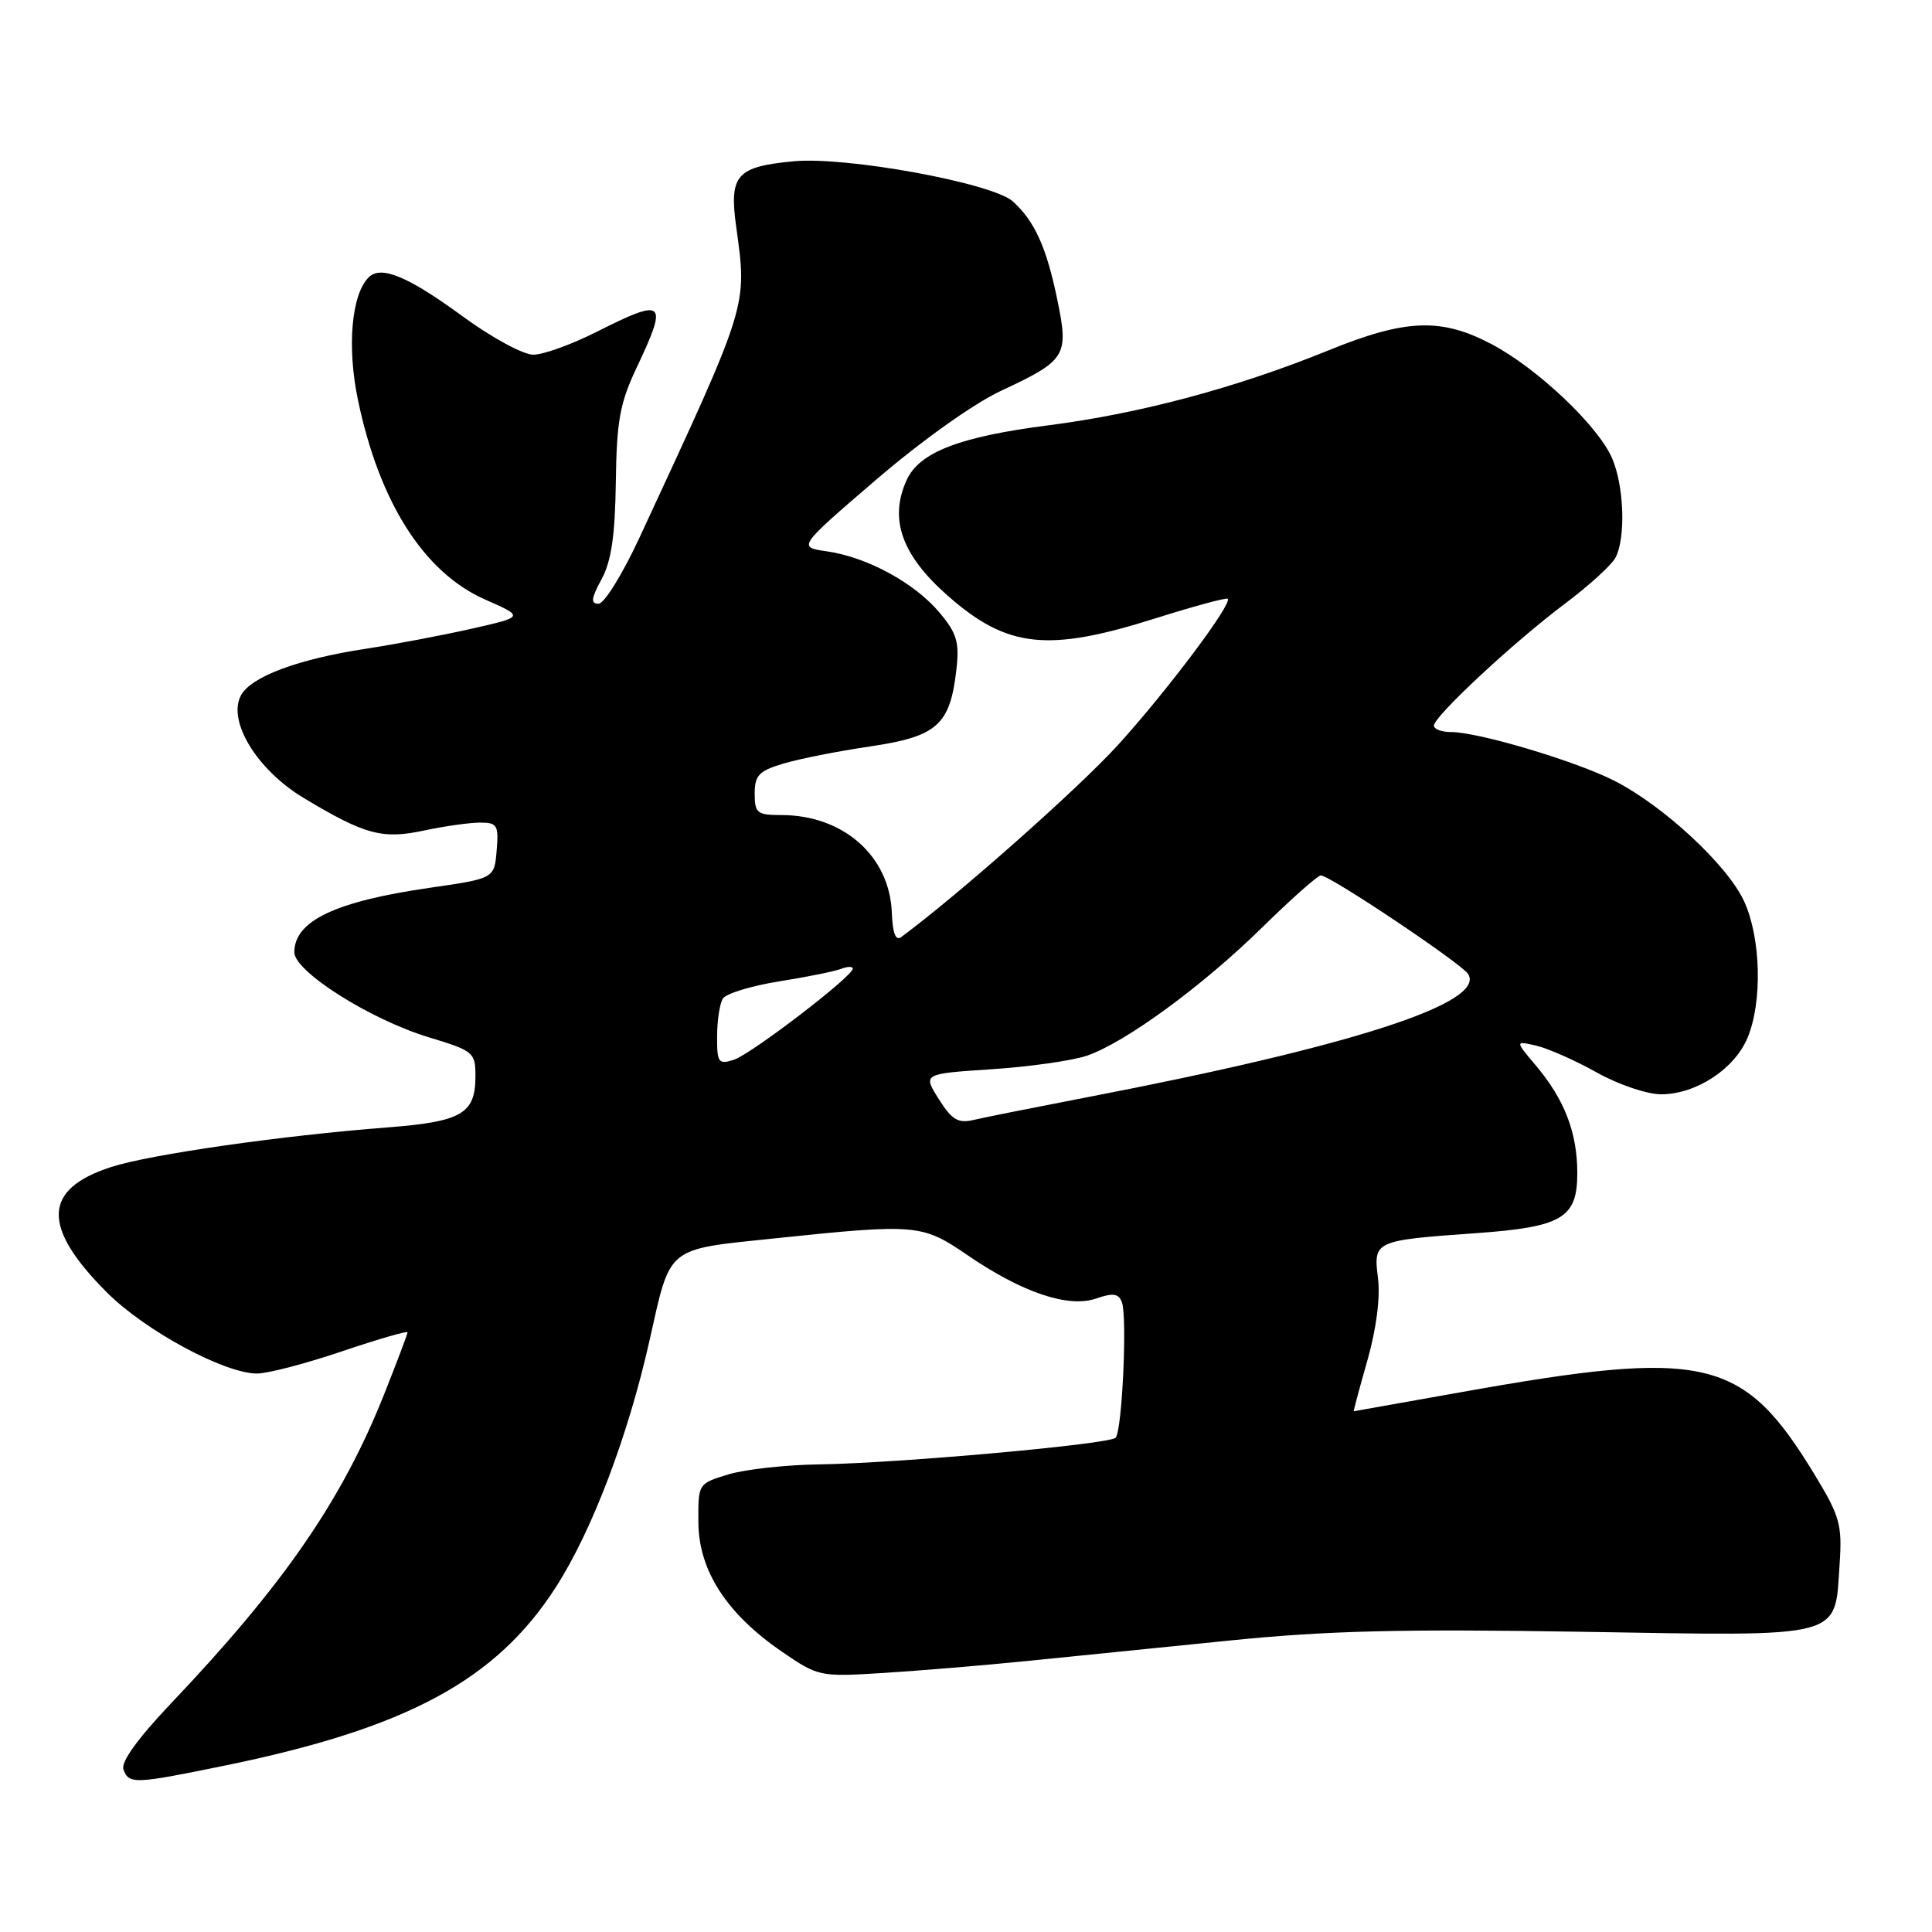 <?xml version="1.0" encoding="UTF-8" standalone="no"?>
<!DOCTYPE svg PUBLIC "-//W3C//DTD SVG 1.1//EN" "http://www.w3.org/Graphics/SVG/1.1/DTD/svg11.dtd" >
<svg xmlns="http://www.w3.org/2000/svg" xmlns:xlink="http://www.w3.org/1999/xlink" version="1.1" viewBox="0 0 256 256">
 <g >
 <path fill="currentColor"
d=" M 29.64 233.98 C 53.90 229.02 65.74 222.65 73.67 210.28 C 78.46 202.83 83.25 190.20 86.06 177.64 C 88.90 164.99 88.14 165.61 102.66 164.09 C 121.43 162.13 122.19 162.20 128.16 166.29 C 135.43 171.27 141.57 173.34 145.25 172.06 C 147.48 171.29 148.21 171.39 148.65 172.53 C 149.39 174.45 148.69 189.65 147.82 190.51 C 146.96 191.38 118.95 193.89 108.50 194.04 C 104.10 194.10 98.70 194.70 96.50 195.37 C 92.50 196.59 92.50 196.59 92.54 201.75 C 92.59 208.12 96.30 213.85 103.60 218.85 C 108.43 222.16 108.62 222.20 117.00 221.68 C 121.67 221.39 130.22 220.68 136.00 220.10 C 141.78 219.51 153.89 218.29 162.91 217.38 C 175.84 216.07 185.76 215.83 209.64 216.22 C 244.70 216.80 243.09 217.22 243.76 207.21 C 244.11 202.06 243.79 200.91 240.51 195.50 C 230.96 179.77 226.14 178.65 193.38 184.51 C 185.74 185.87 179.45 186.99 179.38 187.00 C 179.32 187.00 180.13 183.96 181.19 180.25 C 182.38 176.06 182.91 171.92 182.59 169.35 C 181.97 164.42 182.08 164.36 195.61 163.40 C 207.01 162.58 209.00 161.40 209.00 155.44 C 209.00 150.08 207.31 145.70 203.52 141.20 C 200.73 137.90 200.73 137.90 203.62 138.57 C 205.20 138.95 208.80 140.55 211.62 142.13 C 214.46 143.72 218.25 145.00 220.12 145.00 C 224.74 144.99 229.83 141.66 231.56 137.51 C 233.54 132.78 233.33 124.33 231.13 119.48 C 228.95 114.68 220.43 106.76 213.88 103.44 C 208.74 100.83 195.88 97.00 192.27 97.00 C 191.02 97.00 190.00 96.62 190.00 96.15 C 190.00 94.93 200.52 85.13 207.30 80.04 C 210.49 77.65 213.53 74.89 214.05 73.91 C 215.44 71.31 215.21 64.42 213.61 60.72 C 211.76 56.42 203.66 48.76 197.60 45.58 C 190.95 42.08 186.24 42.26 175.97 46.45 C 163.84 51.38 151.09 54.79 138.97 56.35 C 127.15 57.86 121.82 59.92 120.14 63.60 C 117.77 68.79 119.48 73.58 125.63 78.98 C 133.46 85.85 138.81 86.44 152.92 81.99 C 158.11 80.35 162.50 79.16 162.68 79.34 C 163.32 79.99 154.66 91.53 148.15 98.70 C 142.93 104.44 127.11 118.47 119.41 124.17 C 118.68 124.71 118.27 123.64 118.17 120.90 C 117.87 113.42 111.73 108.00 103.53 108.00 C 100.32 108.00 100.00 107.74 100.00 105.16 C 100.00 102.74 100.56 102.15 103.77 101.19 C 105.85 100.56 111.05 99.53 115.34 98.90 C 124.21 97.58 125.90 96.06 126.73 88.69 C 127.14 85.08 126.78 83.89 124.48 81.16 C 121.19 77.24 114.91 73.83 109.59 73.06 C 105.69 72.50 105.69 72.50 116.05 63.60 C 122.08 58.42 129.01 53.48 132.63 51.79 C 141.30 47.74 141.64 47.18 140.10 39.72 C 138.67 32.77 137.10 29.31 134.21 26.69 C 131.52 24.26 112.18 20.71 105.18 21.37 C 97.59 22.08 96.61 23.19 97.54 29.97 C 99.01 40.74 99.28 39.89 84.73 71.25 C 82.50 76.06 80.06 80.00 79.31 80.00 C 78.24 80.00 78.33 79.29 79.71 76.75 C 81.01 74.35 81.50 70.97 81.60 63.88 C 81.71 55.73 82.14 53.40 84.37 48.69 C 88.57 39.81 88.11 39.40 79.00 44.00 C 75.73 45.65 71.98 47.00 70.66 47.00 C 69.34 47.00 65.16 44.74 61.38 41.97 C 54.06 36.61 50.48 35.12 48.85 36.75 C 46.57 39.03 45.96 45.95 47.43 52.99 C 50.27 66.60 56.18 75.87 64.30 79.45 C 69.47 81.73 69.47 81.73 62.48 83.31 C 58.64 84.18 52.35 85.37 48.50 85.96 C 39.50 87.33 33.25 89.66 31.93 92.14 C 30.10 95.54 34.05 102.01 40.23 105.73 C 48.37 110.62 50.65 111.24 56.23 110.04 C 58.91 109.47 62.23 109.00 63.61 109.00 C 65.89 109.00 66.09 109.33 65.81 112.70 C 65.50 116.40 65.50 116.40 57.00 117.63 C 44.43 119.44 39.00 122.02 39.00 126.18 C 39.00 128.73 49.07 135.10 56.83 137.45 C 62.75 139.24 63.00 139.45 63.00 142.59 C 63.00 147.58 61.19 148.63 51.32 149.39 C 37.31 150.47 19.92 152.96 14.75 154.63 C 5.65 157.56 5.48 162.57 14.17 171.26 C 19.24 176.33 29.73 182.00 34.06 182.00 C 35.47 182.00 40.53 180.68 45.31 179.06 C 50.09 177.45 54.00 176.31 54.00 176.54 C 54.00 176.76 52.62 180.42 50.93 184.67 C 45.34 198.76 37.61 209.97 22.64 225.73 C 18.20 230.42 15.98 233.50 16.36 234.48 C 17.10 236.43 17.82 236.40 29.64 233.98 Z  M 124.39 145.63 C 122.28 142.28 122.28 142.28 131.39 141.68 C 136.40 141.35 142.07 140.55 144.00 139.89 C 149.06 138.18 159.37 130.64 167.34 122.80 C 171.15 119.06 174.61 116.00 175.02 116.00 C 176.24 116.00 193.68 127.68 194.54 129.07 C 196.91 132.90 179.13 138.64 144.00 145.40 C 137.12 146.73 130.38 148.07 129.00 148.40 C 126.95 148.88 126.12 148.38 124.39 145.63 Z  M 95.02 137.32 C 95.02 135.22 95.37 132.96 95.79 132.31 C 96.21 131.65 99.55 130.63 103.22 130.04 C 106.89 129.46 110.59 128.71 111.45 128.38 C 112.30 128.05 113.00 128.04 113.00 128.35 C 113.00 129.37 99.51 139.70 97.23 140.43 C 95.19 141.08 95.00 140.81 95.02 137.32 Z "/>
</g>
</svg>